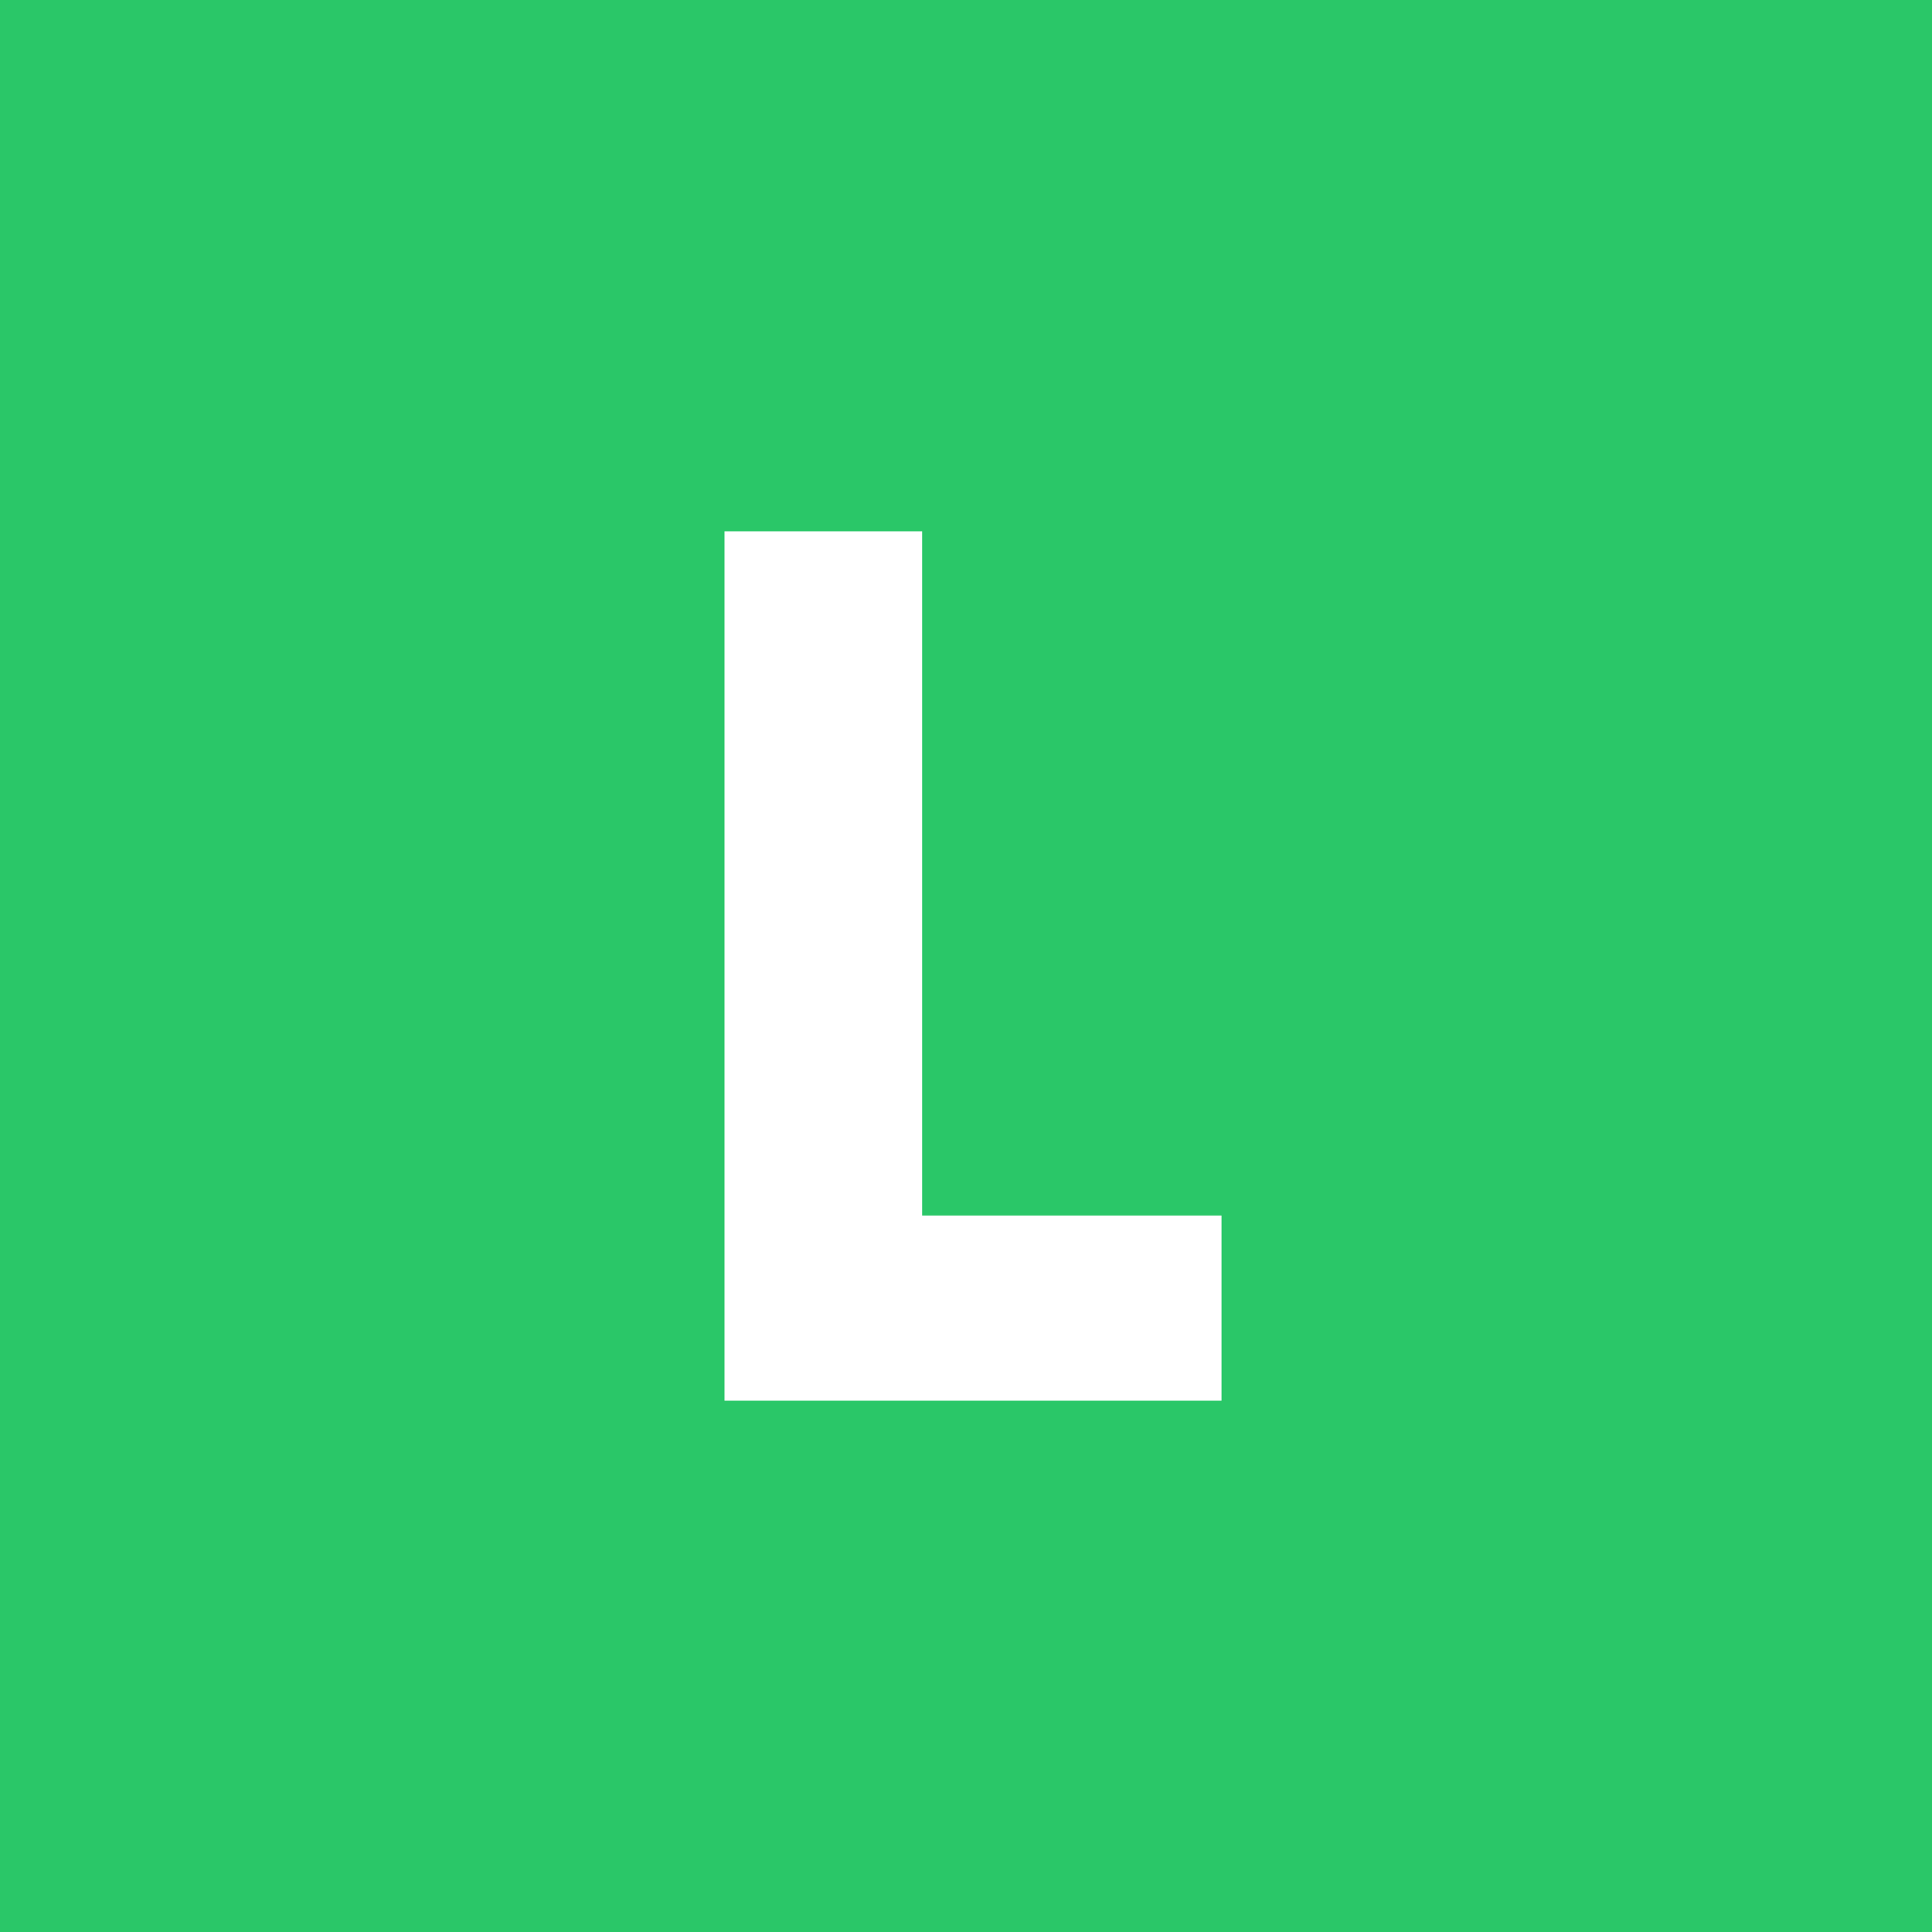 <svg width="40" height="40" viewBox="0 0 40 40" fill="none" xmlns="http://www.w3.org/2000/svg">
<rect width="40" height="40" fill="#2AC768"/>
<path fill-rule="evenodd" clip-rule="evenodd" d="M15 11V29H25.29V25.166H19.092V11H15Z" fill="white"/>
</svg>

